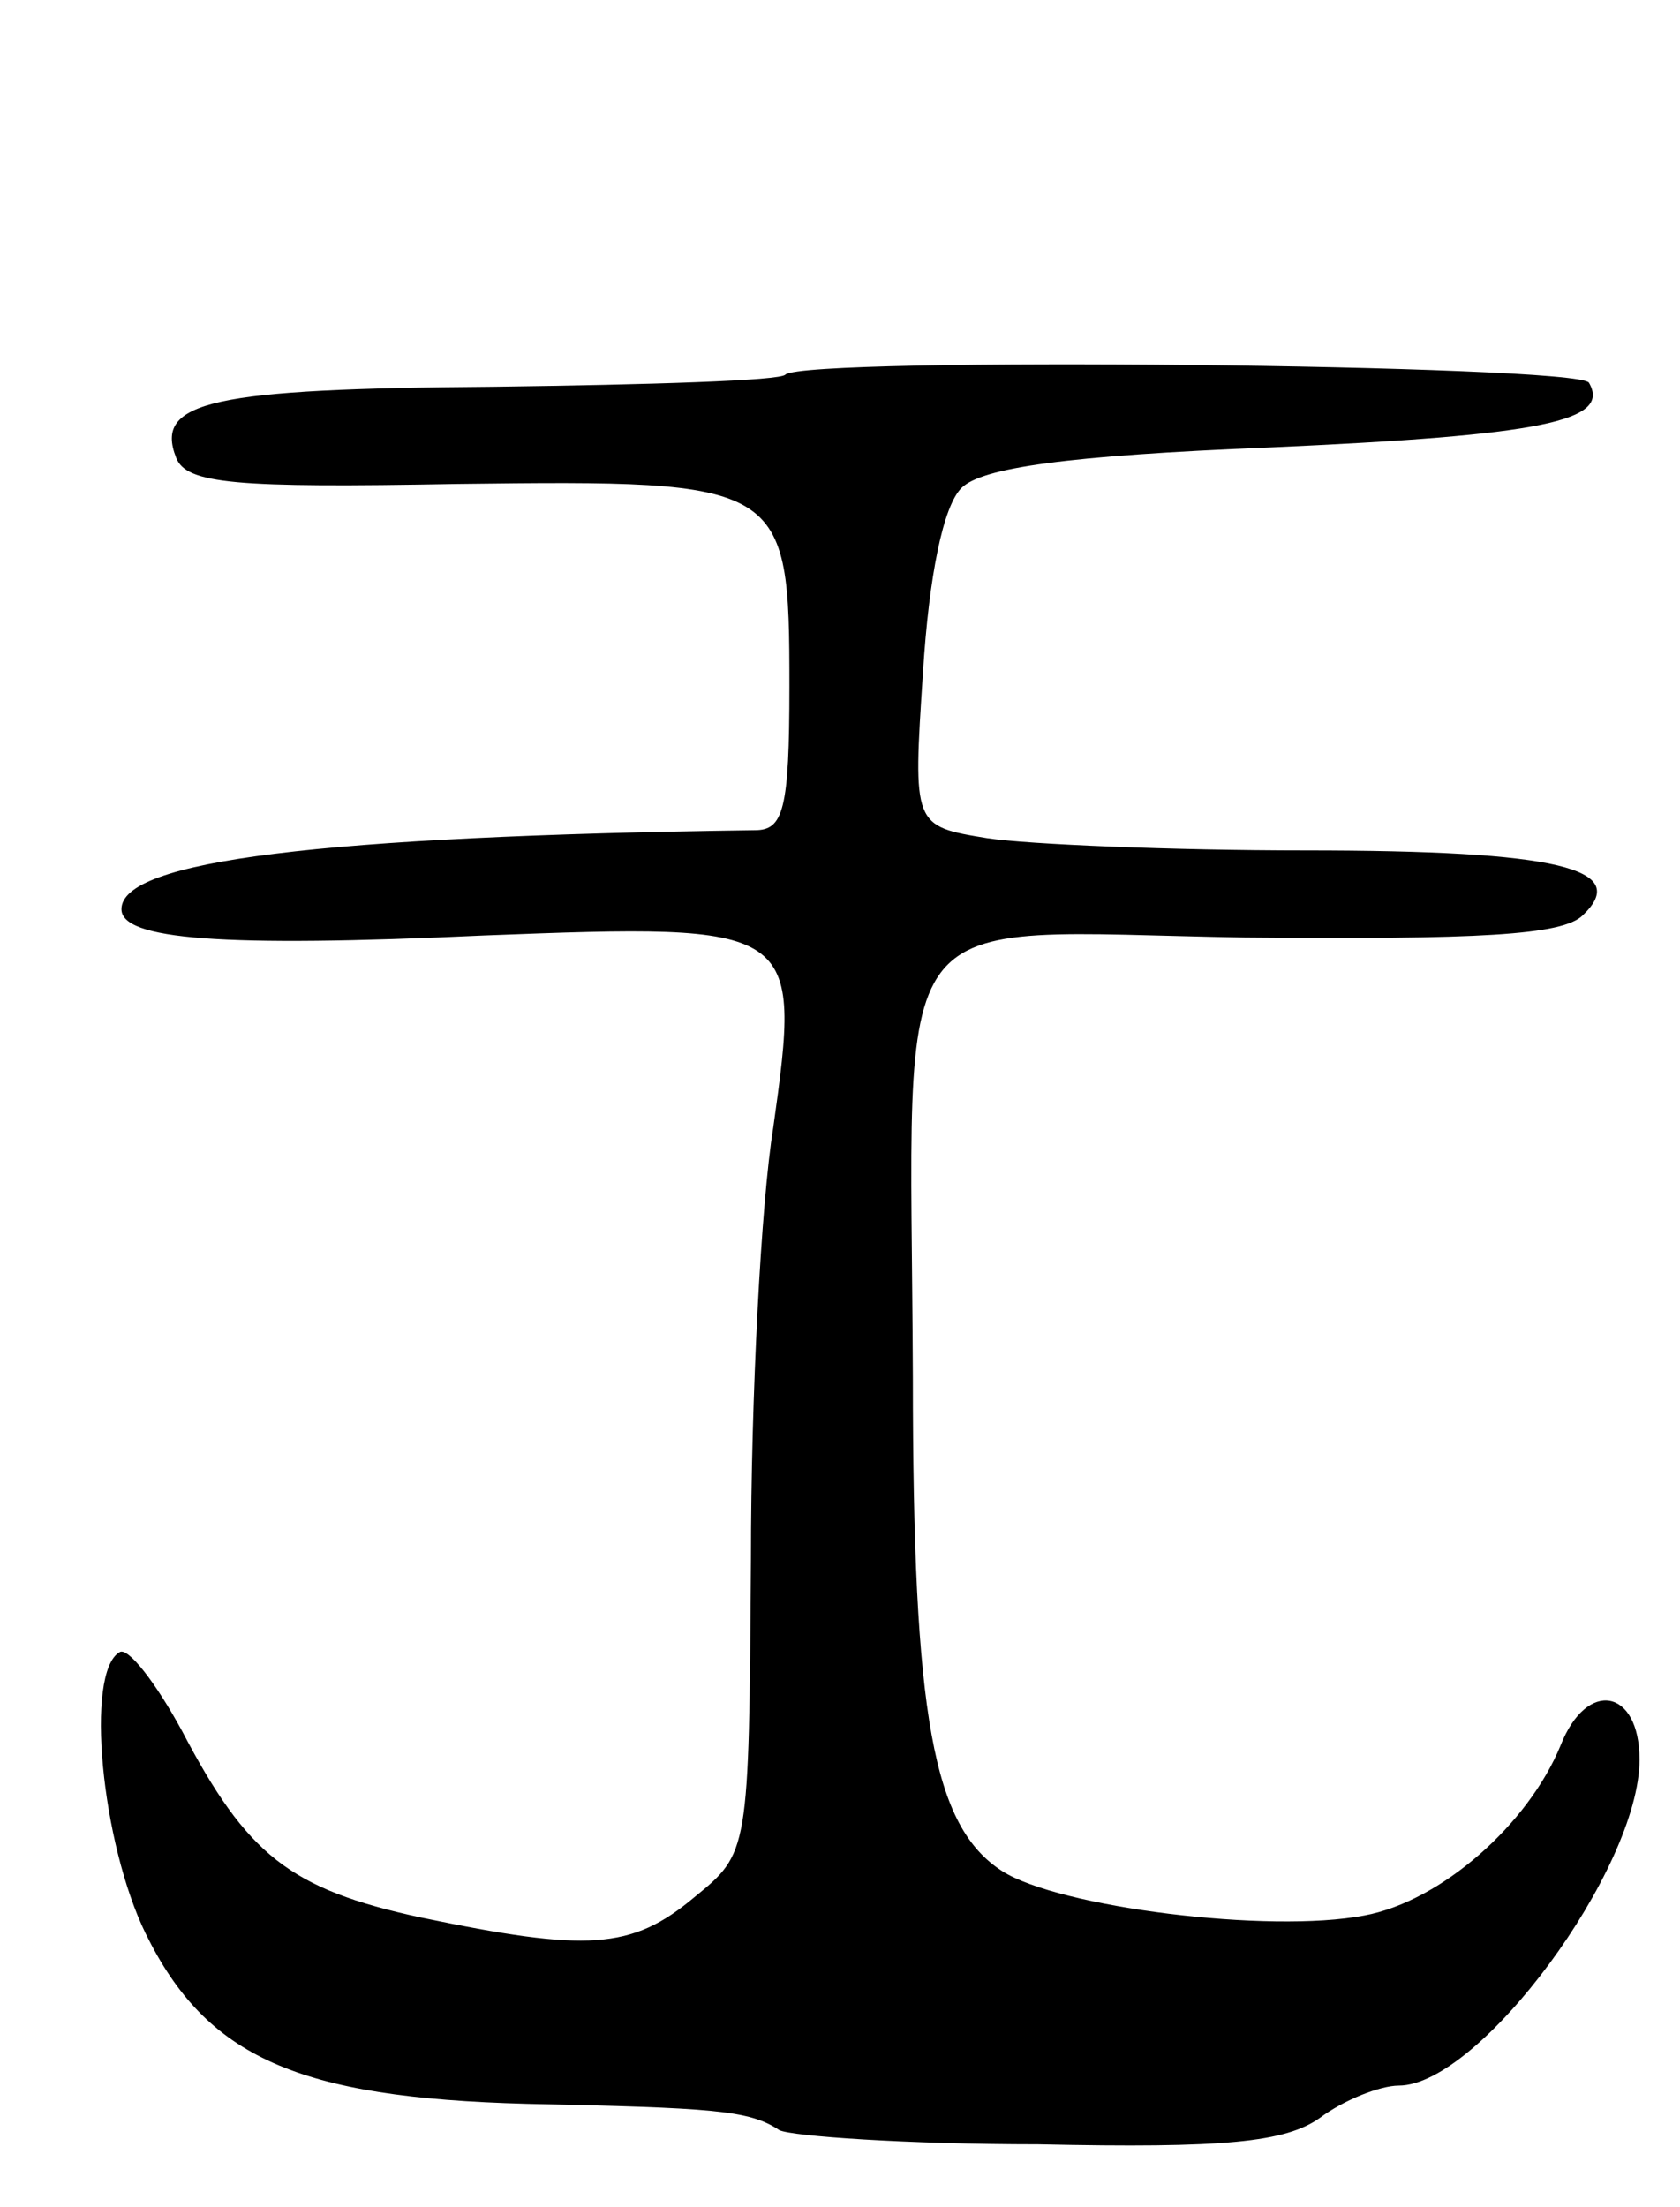 <svg version="1.0" xmlns="http://www.w3.org/2000/svg"
 width="83pt" height="109pt" viewBox="0 0 83 109"
 preserveAspectRatio="xMidYMid meet">
<g transform="translate(0,109) scale(0.1,-0.1)"
fill="#000000" stroke="none">
<path d="M388 905 c-2 -3 -67 -5 -144 -6 -139 -1 -168 -7 -157 -35 5 -13 29
-15 139 -13 162 2 164 1 164 -100 0 -61 -3 -71 -17 -71 -215 -3 -313 -15 -313
-39 0 -15 49 -19 179 -13 156 6 157 5 143 -95 -6 -37 -11 -133 -11 -213 -1
-145 -1 -145 -28 -167 -31 -26 -53 -27 -135 -10 -65 14 -86 31 -118 92 -13 24
-27 42 -31 39 -17 -10 -9 -94 13 -139 30 -61 75 -81 188 -84 92 -2 110 -3 125
-13 6 -3 63 -7 128 -7 92 -2 122 1 139 13 12 9 30 16 39 16 40 0 119 107 119
161 0 35 -26 40 -39 7 -16 -39 -59 -77 -97 -84 -47 -9 -151 4 -179 22 -34 22
-44 76 -44 244 -1 240 -17 220 164 217 115 -1 157 1 167 11 24 23 -12 32 -137
32 -66 0 -137 3 -157 6 -37 6 -37 6 -32 82 3 48 10 82 19 91 10 10 52 16 152
20 135 6 169 13 158 32 -6 9 -387 13 -397 4z"/>
</g>
</svg>
